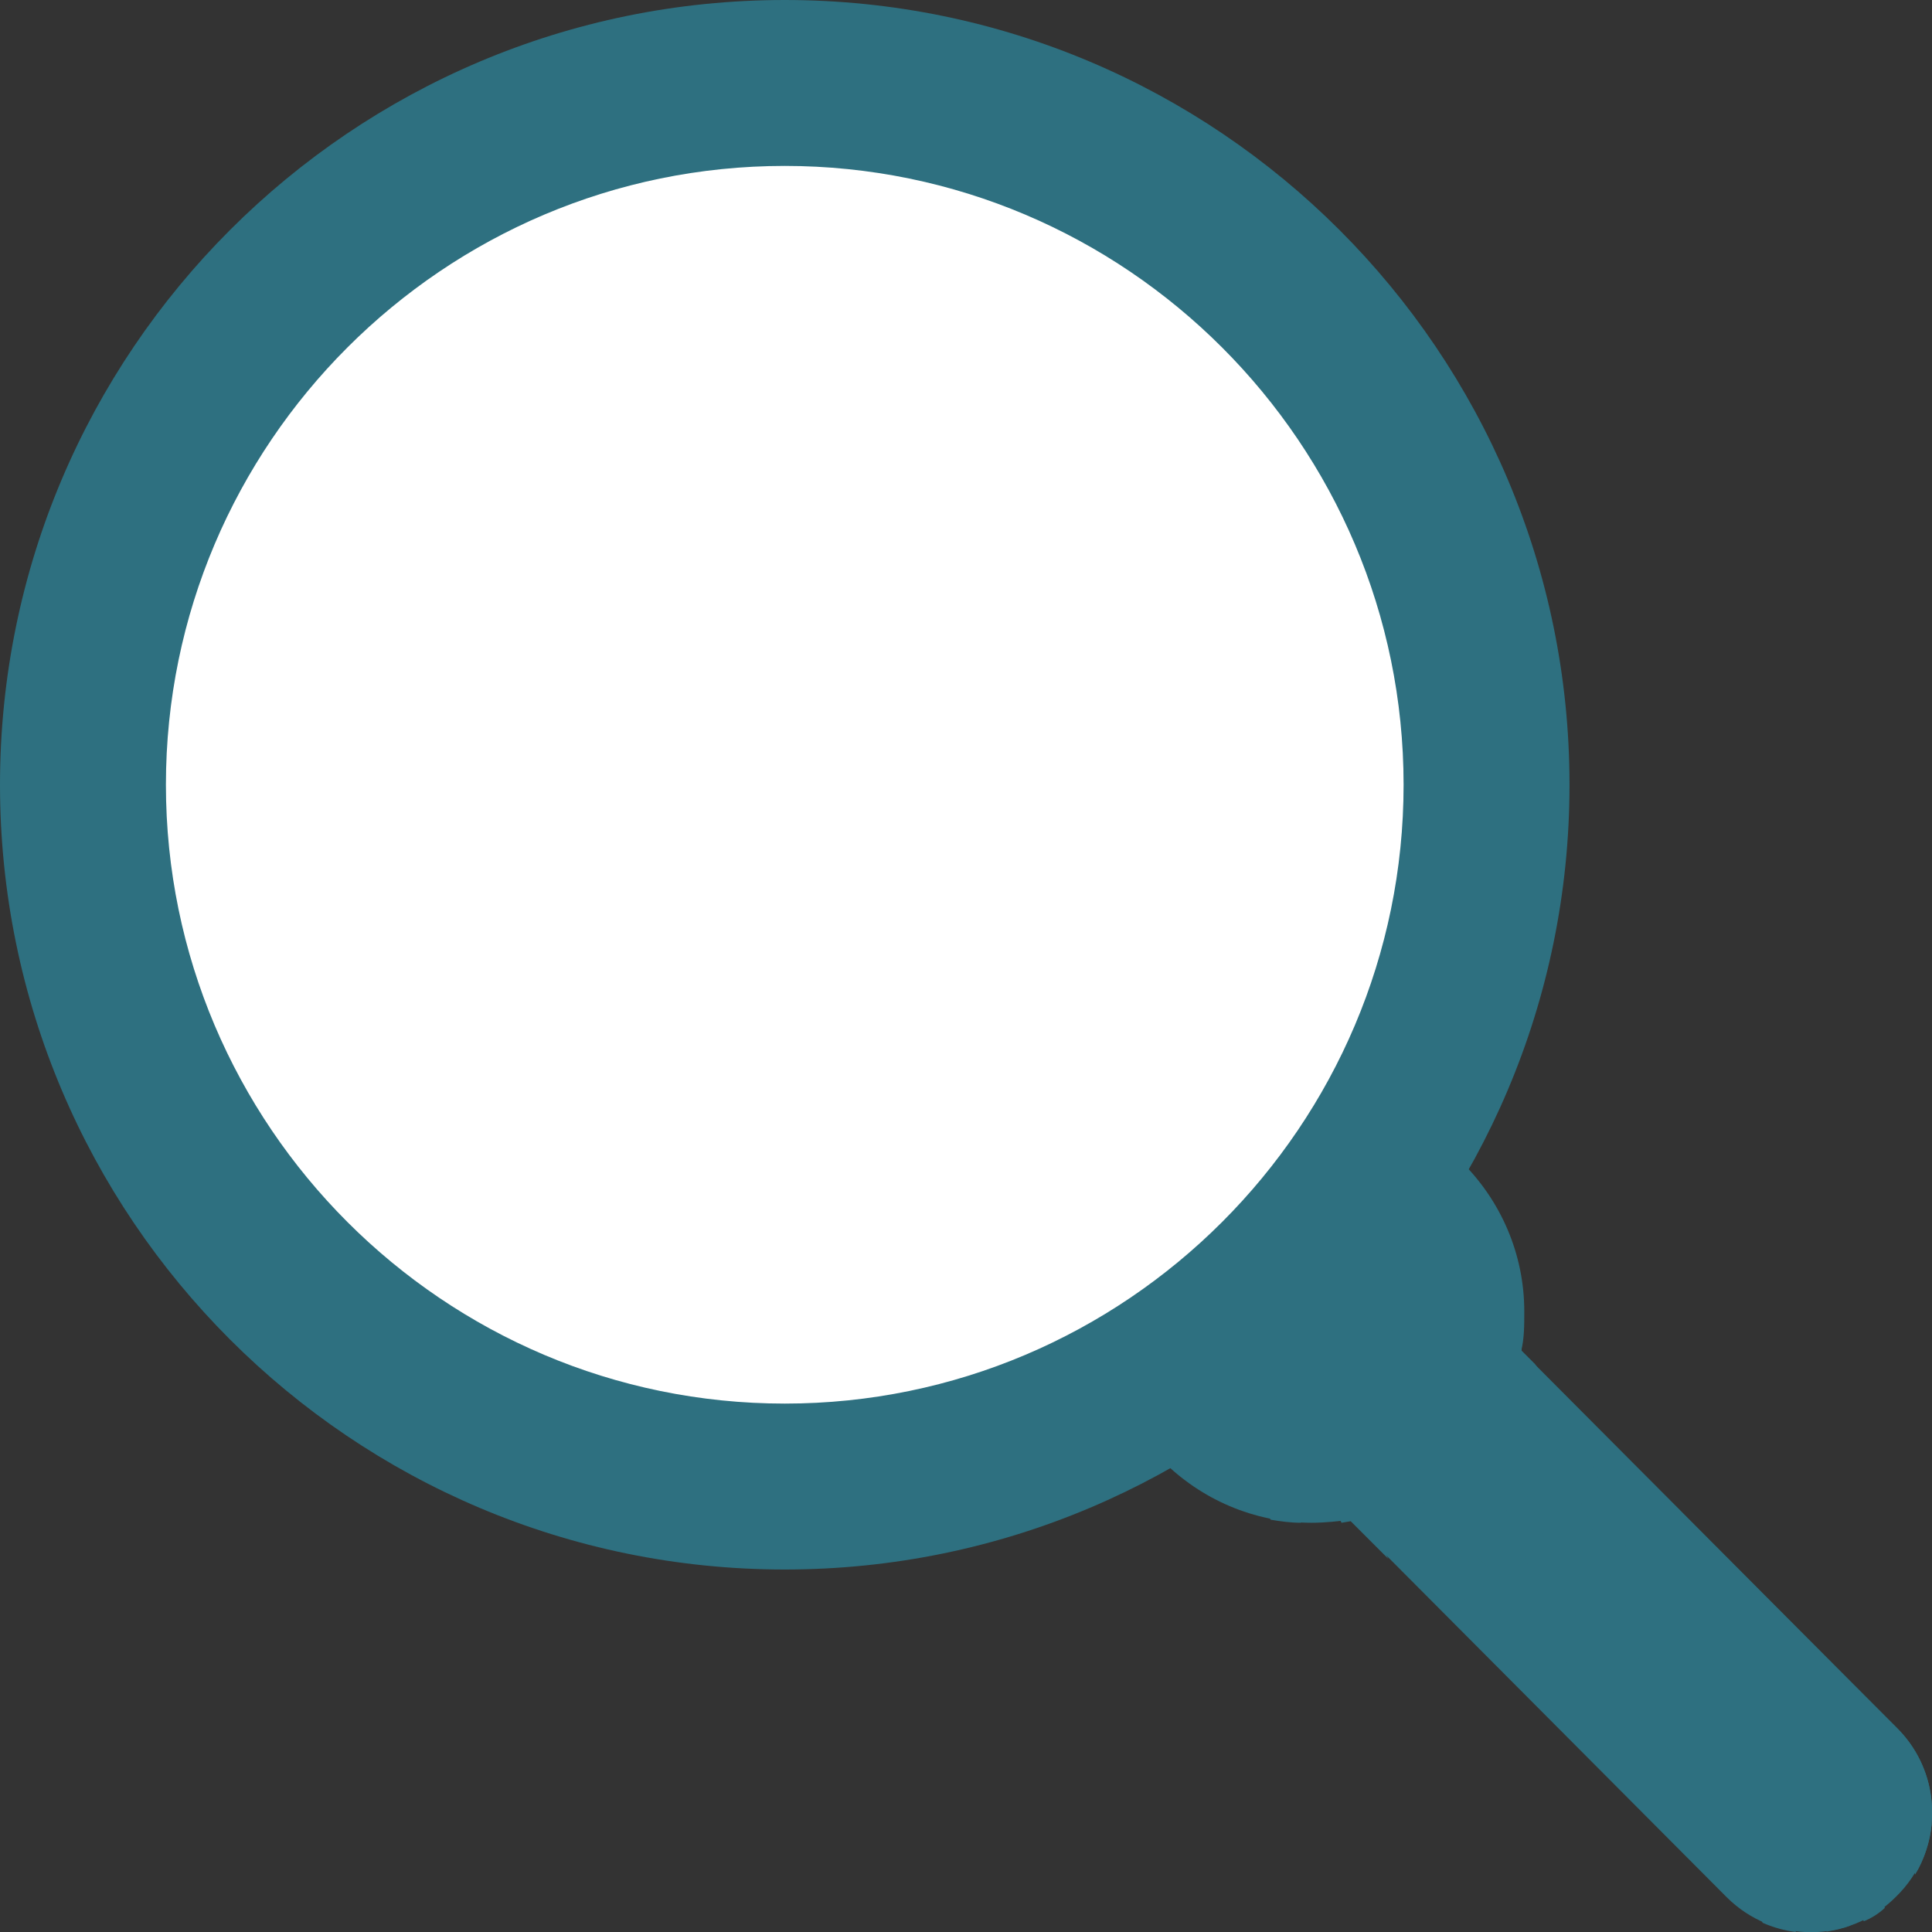 <?xml version="1.0" encoding="utf-8"?>
<!-- Generator: Adobe Illustrator 23.0.2, SVG Export Plug-In . SVG Version: 6.00 Build 0)  -->
<svg version="1.1" id="Layer_1" xmlns="http://www.w3.org/2000/svg" xmlns:xlink="http://www.w3.org/1999/xlink" x="0px" y="0px"
	 viewBox="0 0 504.2 504.2" style="enable-background:new 0 0 504.2 504.2;" xml:space="preserve">
<rect x="0" y="0" width="504.2" height="504.2" fill="#333333" stroke="none"/>
<style type="text/css">
	.st0{fill:#2e7080;}
	.st1{fill:#2e7080;}
	.st2{fill:#2e7080;}
	.st3{fill:#2e7080;}
	.st4{fill:#fff;}
	.st5{fill:#fff;}
	.st6{fill:#2e7080;}
</style>
<path class="st0" d="M495.1,451l-98.5-98.5c0.8-3.2,0.8-6.7,0.8-10.2c0-30.3-24.8-55.1-55.1-55.1s-55.1,24.8-55.1,55.1
	s24.8,55.1,55.1,55.1c3.5,0,7.1-0.4,10.2-0.8l98.1,98.5c12.2,12.2,31.9,12.2,44.1,0C507.3,482.9,507.3,463.2,495.1,451z M495.1,451
	l-98.5-98.5c0.8-3.2,0.8-6.7,0.8-10.2c0-30.3-24.8-55.1-55.1-55.1s-55.1,24.8-55.1,55.1s24.8,55.1,55.1,55.1c3.5,0,7.1-0.4,10.2-0.8
	l98.1,98.5c12.2,12.2,31.9,12.2,44.1,0C507.3,482.9,507.3,463.2,495.1,451z"/>
<path class="st1" d="M291.4,321.8c11.4,8.7,24,18.9,31.5,29.5c10.2,14.2,18.1,28.4,26,43.7l1.2,2.4l2.4-0.4l9.8,9.8l-8.3-15
	c-8.3-15.4-15.8-29.9-26.4-44.5c-8.3-11.4-22.1-22.4-33.9-31.5C293.4,317.8,292.2,319.8,291.4,321.8z M423.4,449.8
	c-9.1-18.5-15.4-35.1-21.3-50c-11.4-29.9-20.1-51.6-41-61c-11-4.7-16.9-5.5-20.1-1.6c-5.1,5.9,1.2,18.1,18.5,44.9l37.4,58.3
	c0.4,0.4,0.4,0.8,0.8,0.8c1.2,0.8,2.4,0.8,3.5,0c1.6-0.8,2-2.8,0.8-4.3l-37.4-58.3c-5.9-9.1-21.3-33.5-18.9-37.4c0,0,2-1.2,12.6,3.5
	c18.5,8.3,26.4,28,37.8,57.5c5.5,14.6,12.2,31.5,21.3,50.4c3.2,6.7,5.5,11.8,7.5,16.5l11,11C434,473.4,430.1,464,423.4,449.8z
	 M465.1,497c-12.2-23.2-24.8-47.3-30.3-61.8c-1.6-3.9-2.8-8.3-4.3-12.6c-6.7-19.7-15-43.7-30.3-66.2l-3.5-3.5v-1.2
	c-10.2-13.4-23.2-26-40.2-36.2h-13.8c53.2,24.8,70.1,74.4,81.9,109.1c1.6,4.7,3.2,8.7,4.3,13c5.5,15,18.1,39.4,30.3,62.6
	c0.4,0.4,0.4,0.8,0.8,1.6c2.8,1.2,5.5,2,8.7,2.4L465.1,497L465.1,497z M331.6,396.6c2.4,0.4,5.1,0.8,7.9,0.8
	c-12.2-23.2-25.2-44.9-51.2-62.6c-0.4,2.4-0.4,4.7-0.8,7.5C308.8,357.6,320.6,376.1,331.6,396.6z M390.3,315.5H384
	c3.5,2.4,6.7,5.1,9.8,7.9C393.1,320.6,391.9,317.8,390.3,315.5z M481.7,473c-7.1-18.9-9.1-33.1-5.5-40.6l-4.7-4.7
	c-4.3,7.5-5.5,21.3,4.3,47.7c3.2,7.9,6.7,16.9,10.6,26c2-0.8,3.9-2,5.5-3.5C488.4,489.9,485.2,481.7,481.7,473z M503.7,468.7
	c-0.4-3.9-2-7.9-3.9-11.4c-3.2,7.1-3.2,18.5,0,31.9c2.4-3.9,3.9-8.7,4.3-13C503.7,473.4,503.7,471,503.7,468.7z M482.9,502.5
	c-17.3-37.8-33.1-78.4-44.5-108.3l-11-11l2.8,7.1c15,39,30.3,78.4,46.5,113.8C478.9,503.7,480.9,503.3,482.9,502.5z"/>
<path class="st2" d="M500.2,488.4c6.7-11.8,5.1-27.2-5.1-37.4L397,352.5c0.8-3.2,0.8-6.7,0.8-10.2c0-30.3-24.8-55.1-55.1-55.1
	c-12.2,0-23.2,3.9-32.7,10.6c-6.7,9.5-10.6,20.9-10.6,33.1c0,30.3,24.8,55.1,55.1,55.1c3.5,0,7.1-0.4,10.2-0.8l98.1,98.5
	C473,493.5,488.4,495.1,500.2,488.4z"/>
<path class="st3" d="M313.1,367.1c4.7,5.1,10.2,9.5,16.1,12.6c-7.5-12.2-16.1-24-28-34.7c1.6,6.7,4.7,12.6,8.7,18.1
	C310,363.1,313.1,367.1,313.1,367.1z M481.7,473c-7.1-18.9-9.1-33.1-5.5-40.6l-4.7-4.7c-4.3,7.5-5.5,21.3,4.3,47.7
	c2,5.1,4.3,11,6.7,16.9c2.4,0,4.7,0,6.7-0.4C486.8,486,484.4,479.3,481.7,473z M503.7,468.7c-0.4-3.9-2-7.9-3.9-11.4
	c-3.2,6.7-3.2,18.1-0.4,31.1c0,0,0.4,0,0.4-0.4c2.4-3.9,3.5-8.7,3.9-13V468.7z M299.3,328.1c9.1,7.1,17.7,15.4,23.6,23.2
	c8.3,11,14.6,22.1,20.9,33.5c2.4,0.4,5.1,0.8,7.9,0.8c-7.1-13-14.2-25.6-23.2-38.2c-7.1-9.5-17.7-18.9-28-26.8
	C299.7,323,299.7,325.3,299.3,328.1z M438.4,394.2l-11-11l2.8,7.1c12.6,33.1,26,67,39.8,97.7c2.8,1.6,5.5,2.8,8.3,3.2
	C462.4,456.9,448.6,421.4,438.4,394.2z M390.3,315.5H384c3.5,2.4,6.7,5.1,9.8,7.9C393.1,320.6,391.9,317.8,390.3,315.5z
	 M435.2,434.8c-1.6-3.9-2.8-8.3-4.3-12.6c-6.7-19.7-15-43.7-30.3-66.2l-3.5-3.5v-1.2c-10.2-13.4-23.2-26-40.2-36.2h-14.2
	c53.2,24.8,70.1,74.4,81.9,109.1c1.6,4.7,3.2,8.7,4.3,13c2,5.9,5.5,13.4,9.5,21.7l14.2,14.2C445,458.4,438.4,444.7,435.2,434.8
	L435.2,434.8z M361.2,338.7c-11-4.7-16.9-5.5-20.1-1.6c-5.1,5.9,1.2,18.1,18.5,44.9l2,3.2l3.2-0.4l11.4,11.4l-11.4-17.7
	c-5.9-9.1-21.3-33.5-18.9-37.4c0,0,2-1.2,12.6,3.5c18.5,8.3,26.4,28,37.8,57.5c2.8,7.5,5.9,15.4,9.5,23.6l12.2,12.2
	c-6.3-14.2-11.4-26.8-15.8-38.2C390.7,369.8,382,348.2,361.2,338.7z"/>
<path class="st4" d="M204.8,39.4c91.4,0,165.4,74,165.4,165.4s-74,165.4-165.4,165.4s-165.4-74-165.4-165.4S113.4,39.4,204.8,39.4z"
	/>
<path class="st5" d="M204.8,39.4c-49.6,0-94.1,22.1-124.5,56.7c29.1-25.6,67-41,108.7-41c91.4,0,165.4,74,165.4,165.4
	c0,41.7-15.4,79.6-41,108.7c34.7-30.3,56.7-74.8,56.7-124.5C370.2,113.4,296.2,39.4,204.8,39.4z"/>
<path class="st6" d="M204.8,0C91.8,0,0,91.8,0,204.8s91.8,204.8,204.8,204.8s204.8-91.8,204.8-204.8S317.8,0,204.8,0z M204.8,366.3
	c-89,0-161.5-72.5-161.5-161.5S115.8,43.3,204.8,43.3s161.5,72.5,161.5,161.5S293.8,366.3,204.8,366.3z M204.8,0
	C91.8,0,0,91.8,0,204.8s91.8,204.8,204.8,204.8s204.8-91.8,204.8-204.8S317.8,0,204.8,0z M204.8,366.3c-89,0-161.5-72.5-161.5-161.5
	S115.8,43.3,204.8,43.3s161.5,72.5,161.5,161.5S293.8,366.3,204.8,366.3z"/>
</svg>
